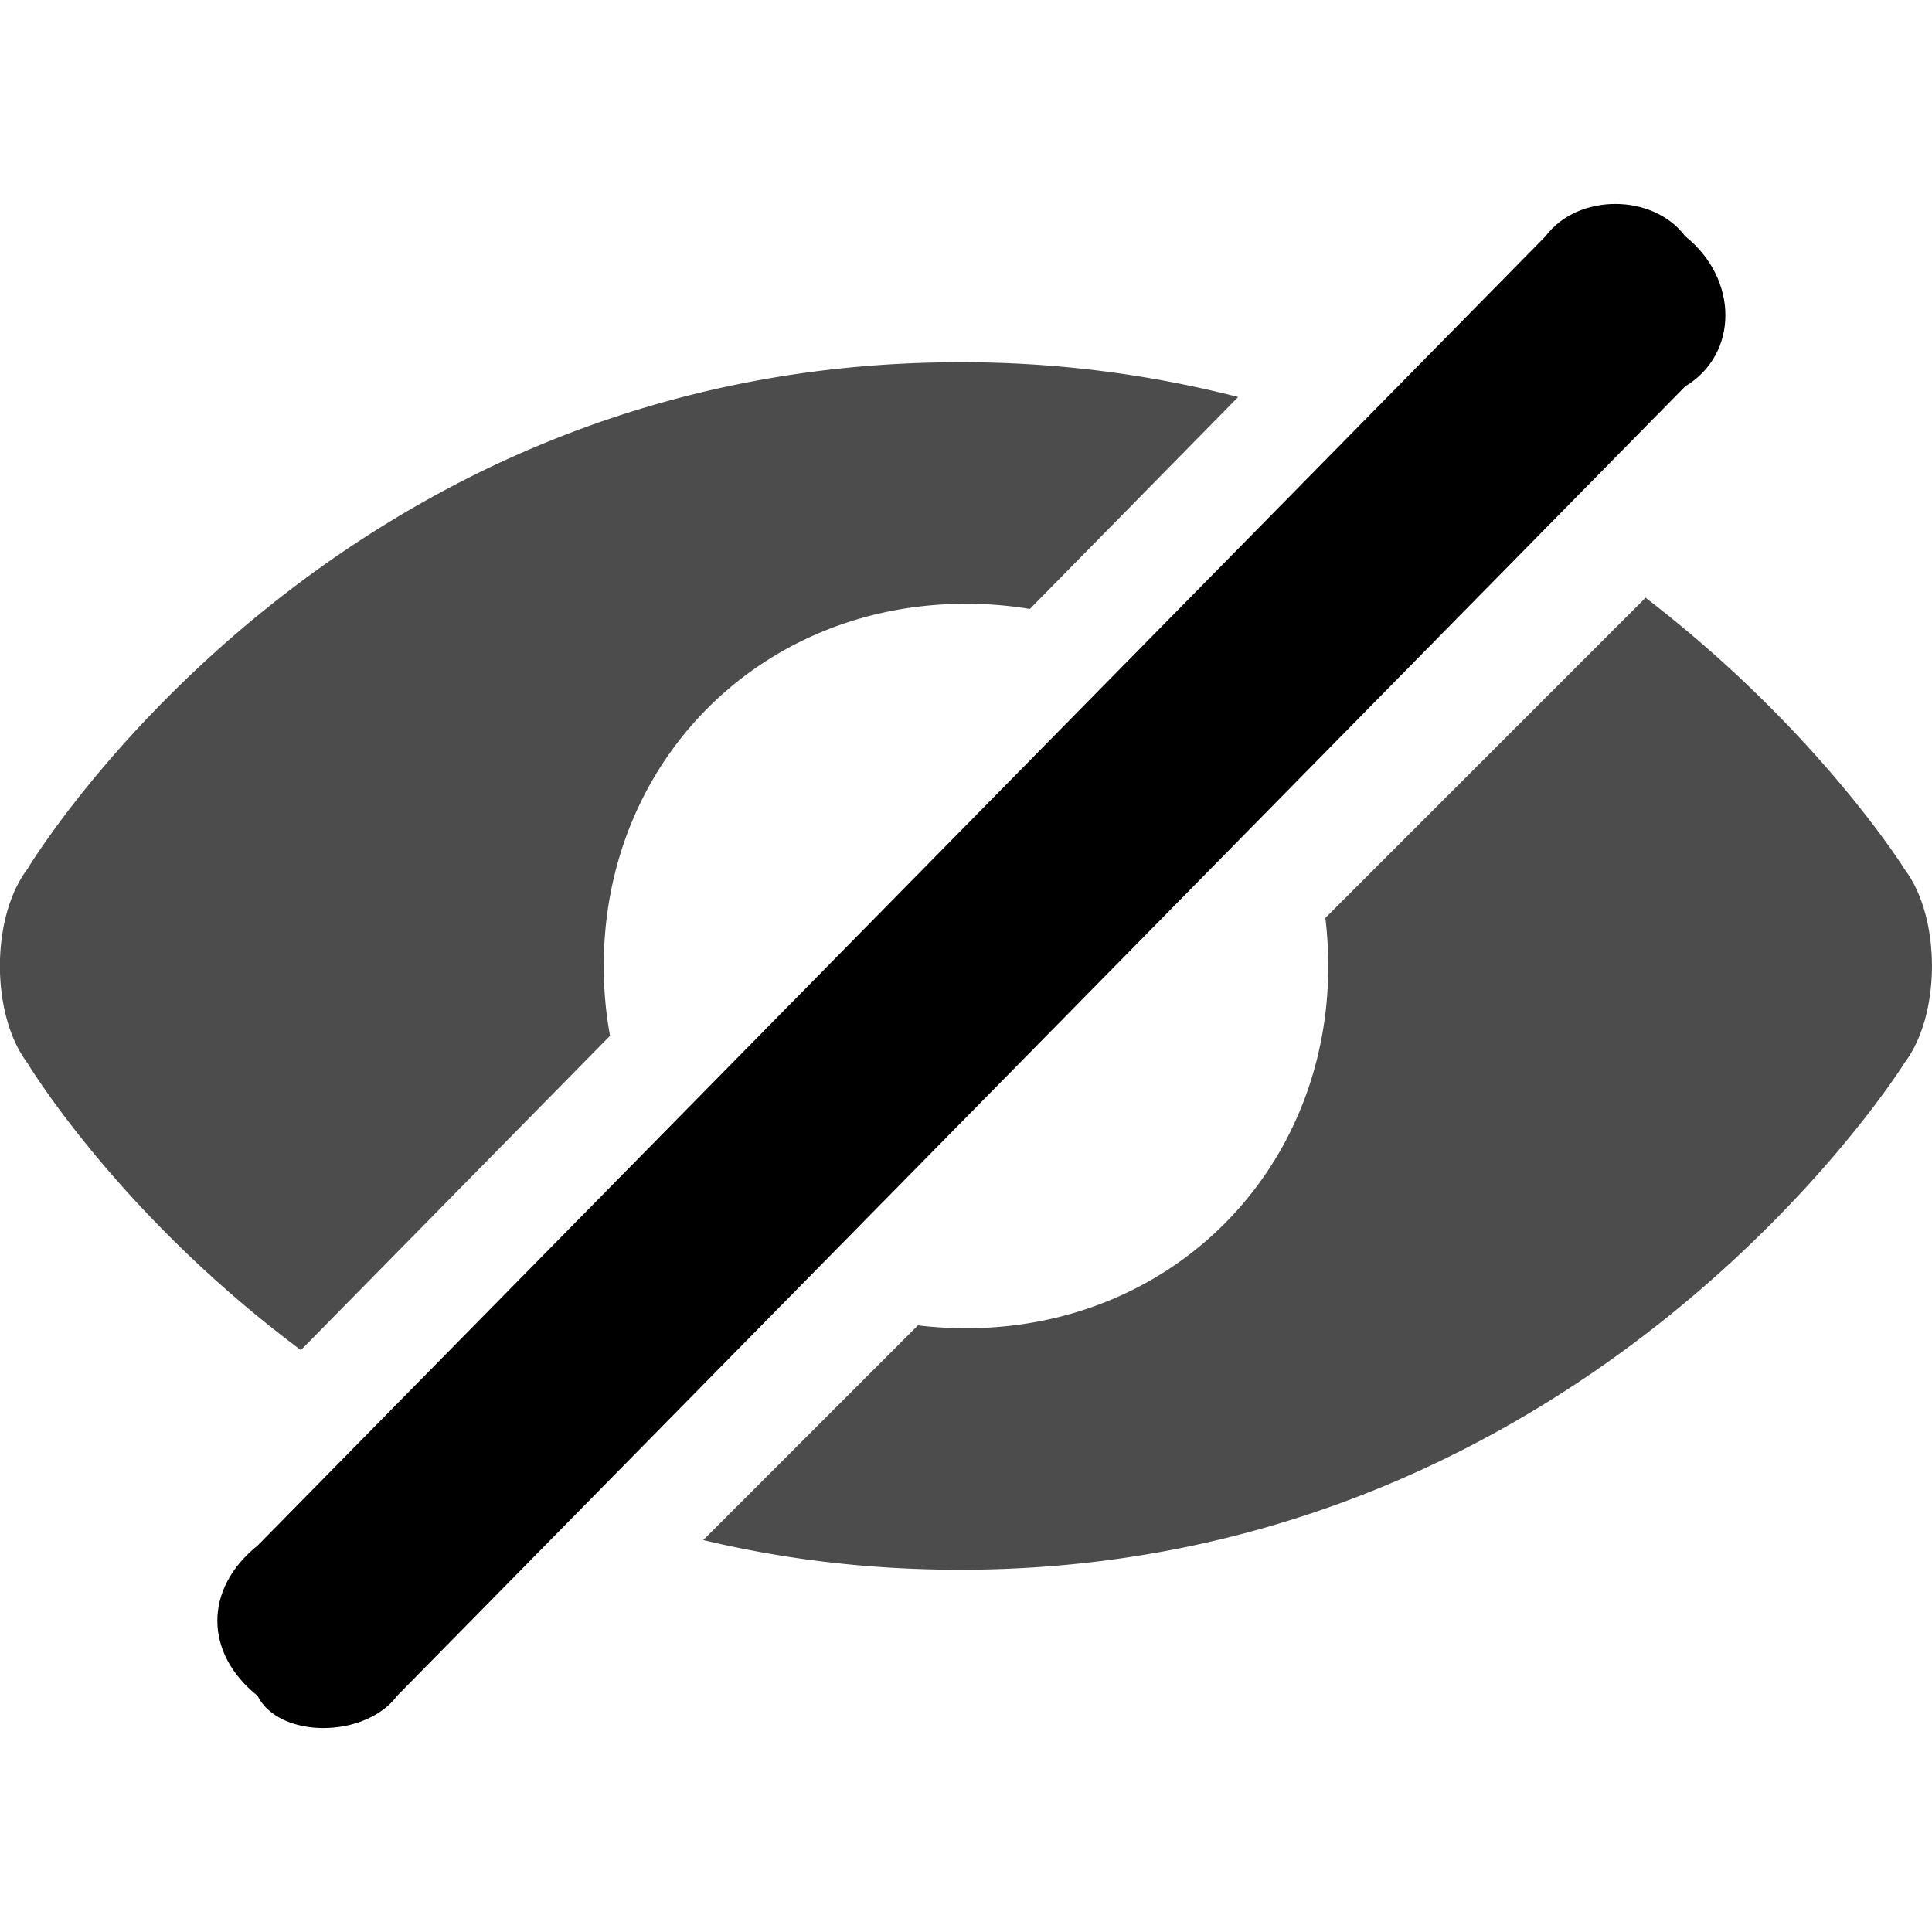 <svg xmlns="http://www.w3.org/2000/svg" viewBox="0 0 16 16"><g id="eye-off"><path id="base-2" d="M10.976 7.602l2.652-2.652c1.43 1.098 2.146 2.25 2.146 2.25.301.4.301 1.2 0 1.6 0 0-2.608 4.2-7.824 4.2-.767 0-1.476-.09-2.126-.246l1.778-1.778c.13.016.263.024.398.024 1.7 0 3-1.3 3-3a3.26 3.26 0 0 0-.024-.398zM8.529 5.043A3.221 3.221 0 0 0 8 5C6.3 5 5 6.3 5 8c0 .199.018.392.052.578l-2.56 2.603C.97 10.047.225 8.8.225 8.8c-.301-.4-.301-1.2 0-1.6 0 0 2.508-4.2 7.724-4.2a9.2 9.2 0 0 1 2.305.288L8.529 5.043z" opacity=".7"/><path id="details-1" d="M12.178 1.333L1.51 12.178c-.889.622-.889 1.778 0 2.489.533.71 1.778.71 2.4 0L14.578 4c.889-.889.889-1.956 0-2.667-.622-.71-1.778-.71-2.4 0z" fill="none"/><path id="base-1" d="M12.8 1.956L2.133 12.8c-.444.356-.444.889 0 1.244.178.356.89.356 1.156 0L13.956 3.2c.444-.267.444-.889 0-1.244-.267-.356-.89-.356-1.156 0z"/></g></svg>